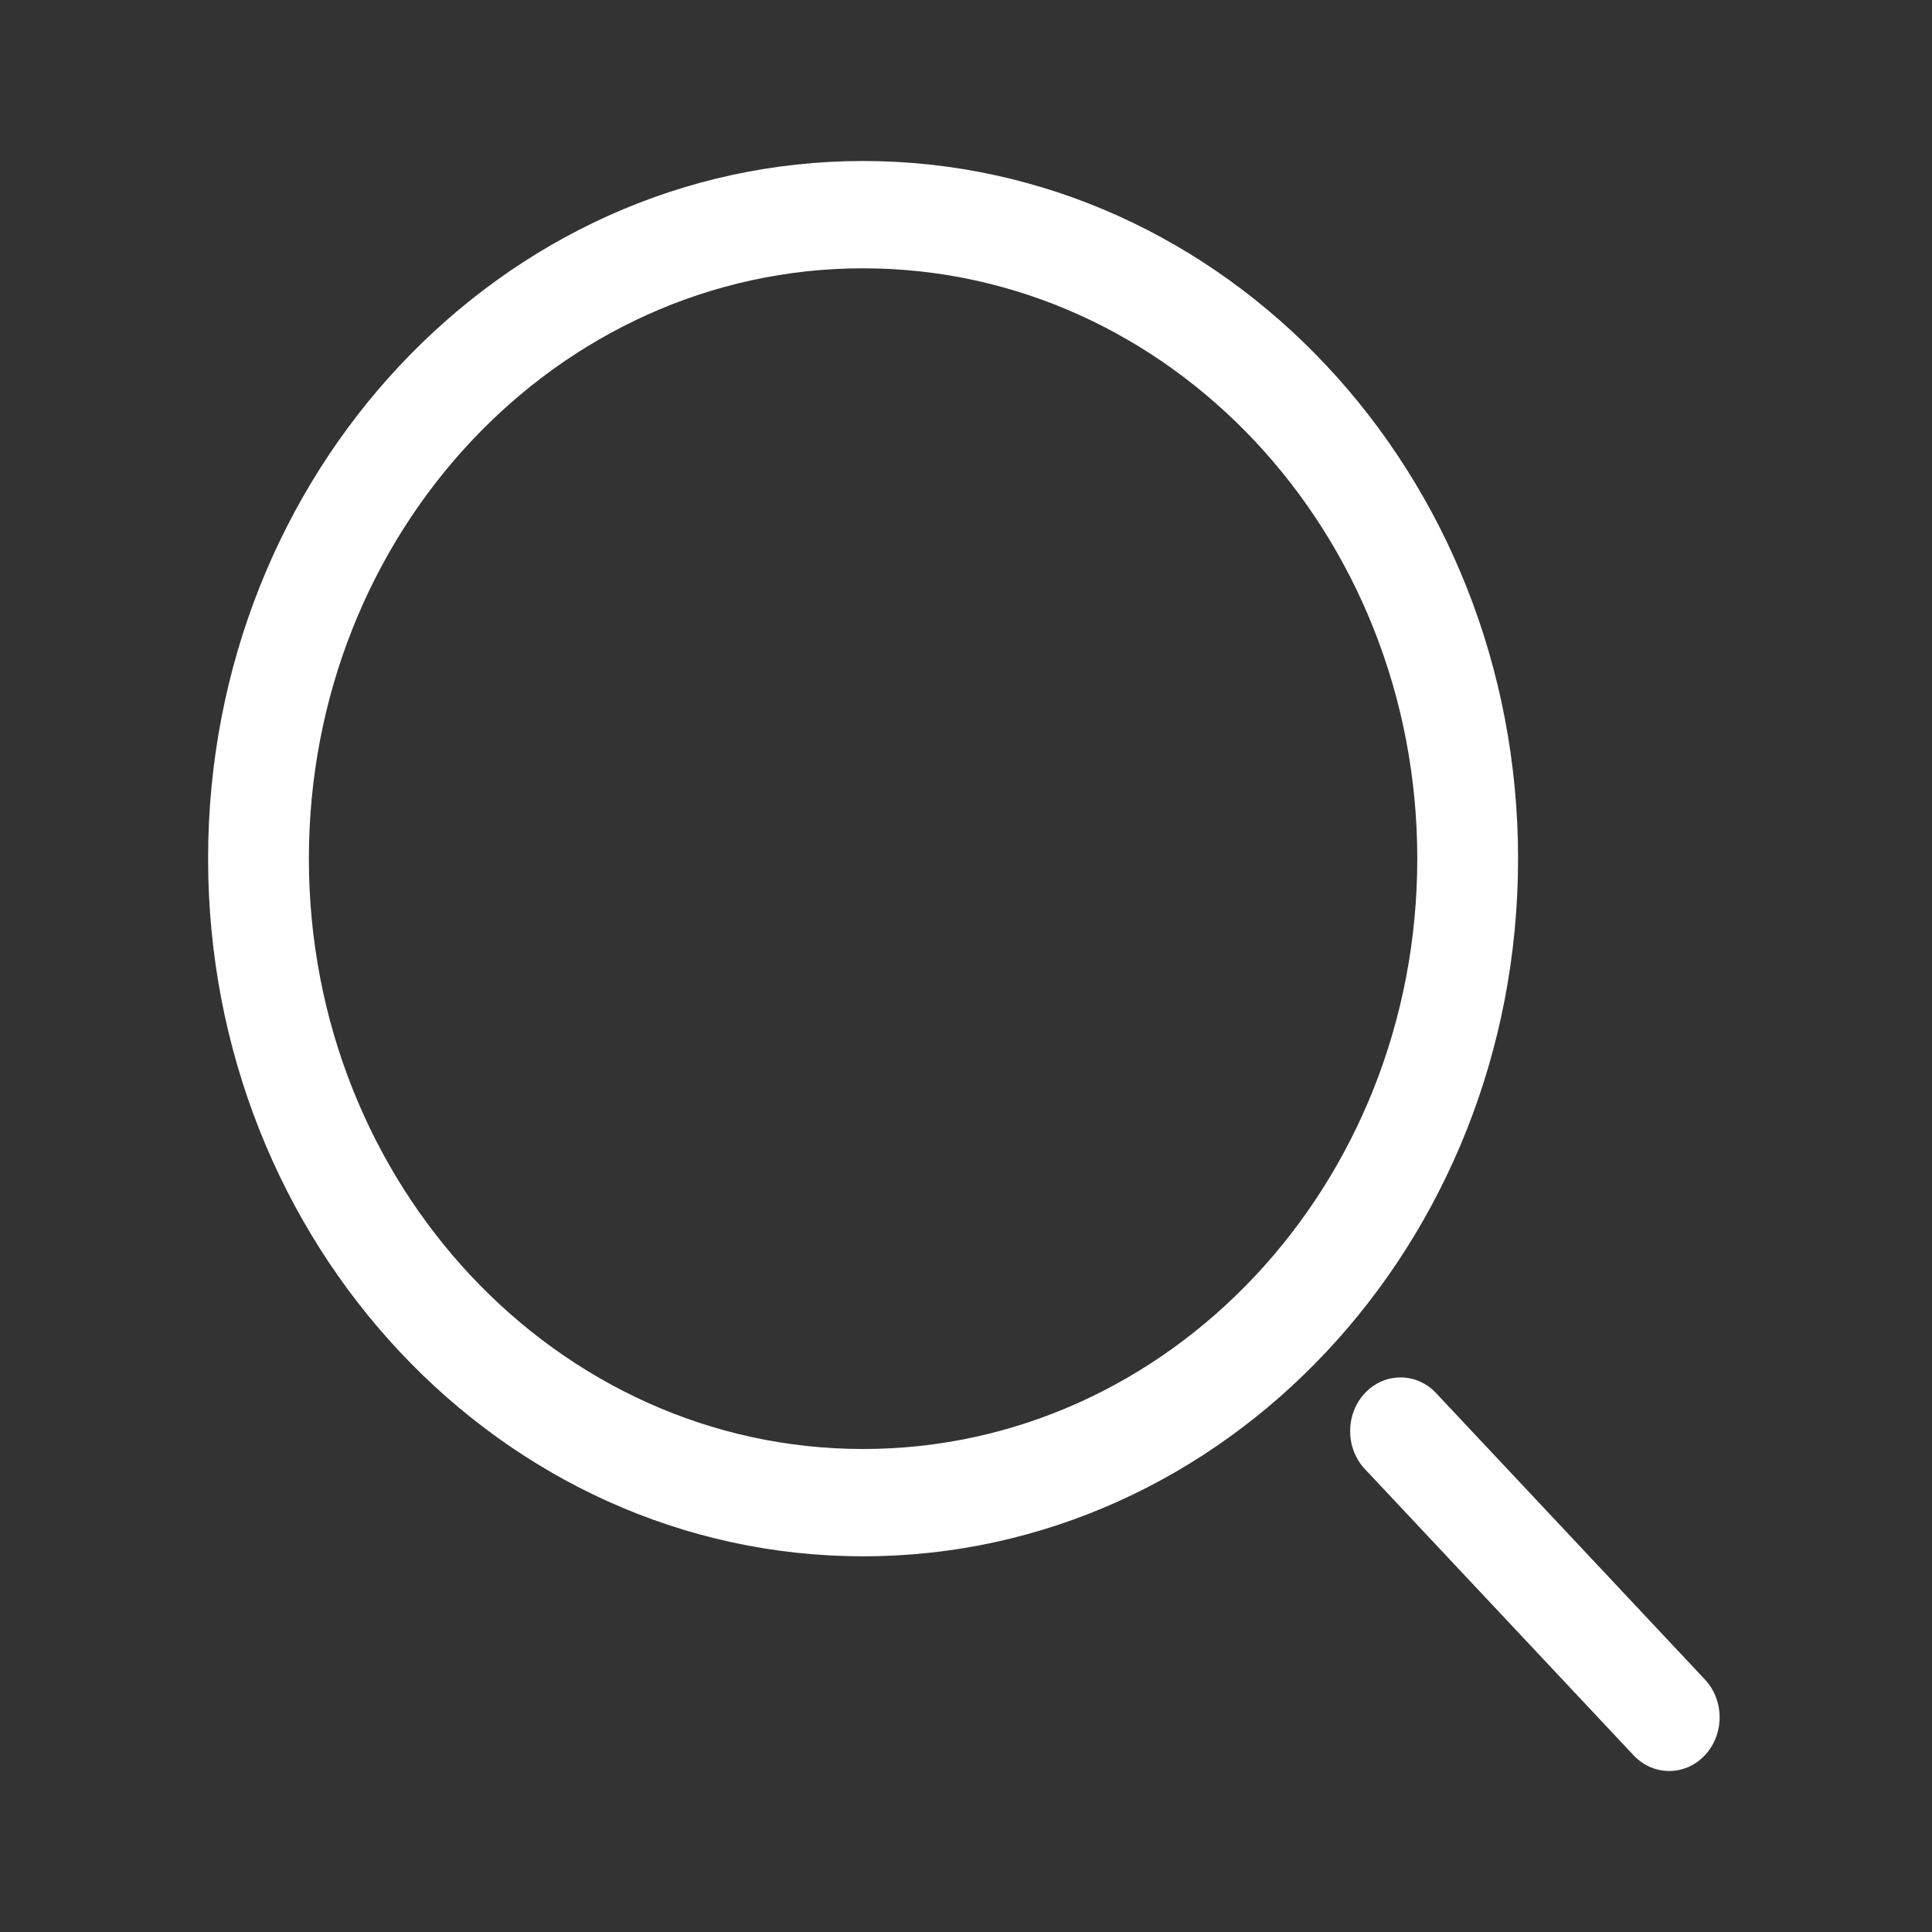 <svg width="24" height="24" viewBox="0 0 24 24" fill="none" xmlns="http://www.w3.org/2000/svg">
<rect x="0" y="0" width="24" height="24" fill="#333333" stroke="none"/>
<path fill-rule="evenodd" clip-rule="evenodd" d="M10.722 2C6.228 2 2.585 5.88 2.585 10.667C2.585 15.453 6.228 19.333 10.722 19.333C15.215 19.333 18.858 15.453 18.858 10.667C18.858 5.88 15.215 2 10.722 2ZM3.837 10.667C3.837 6.617 6.919 3.333 10.722 3.333C14.524 3.333 17.606 6.617 17.606 10.667C17.606 14.717 14.524 18 10.722 18C6.919 18 3.837 14.717 3.837 10.667Z" fill="white"/>
<path d="M17.84 17.306C17.596 17.046 17.2 17.046 16.955 17.306C16.711 17.567 16.711 17.989 16.955 18.249L20.293 21.805C20.538 22.065 20.934 22.065 21.178 21.805C21.423 21.544 21.423 21.122 21.178 20.862L17.84 17.306Z" fill="white"/>
</svg>

